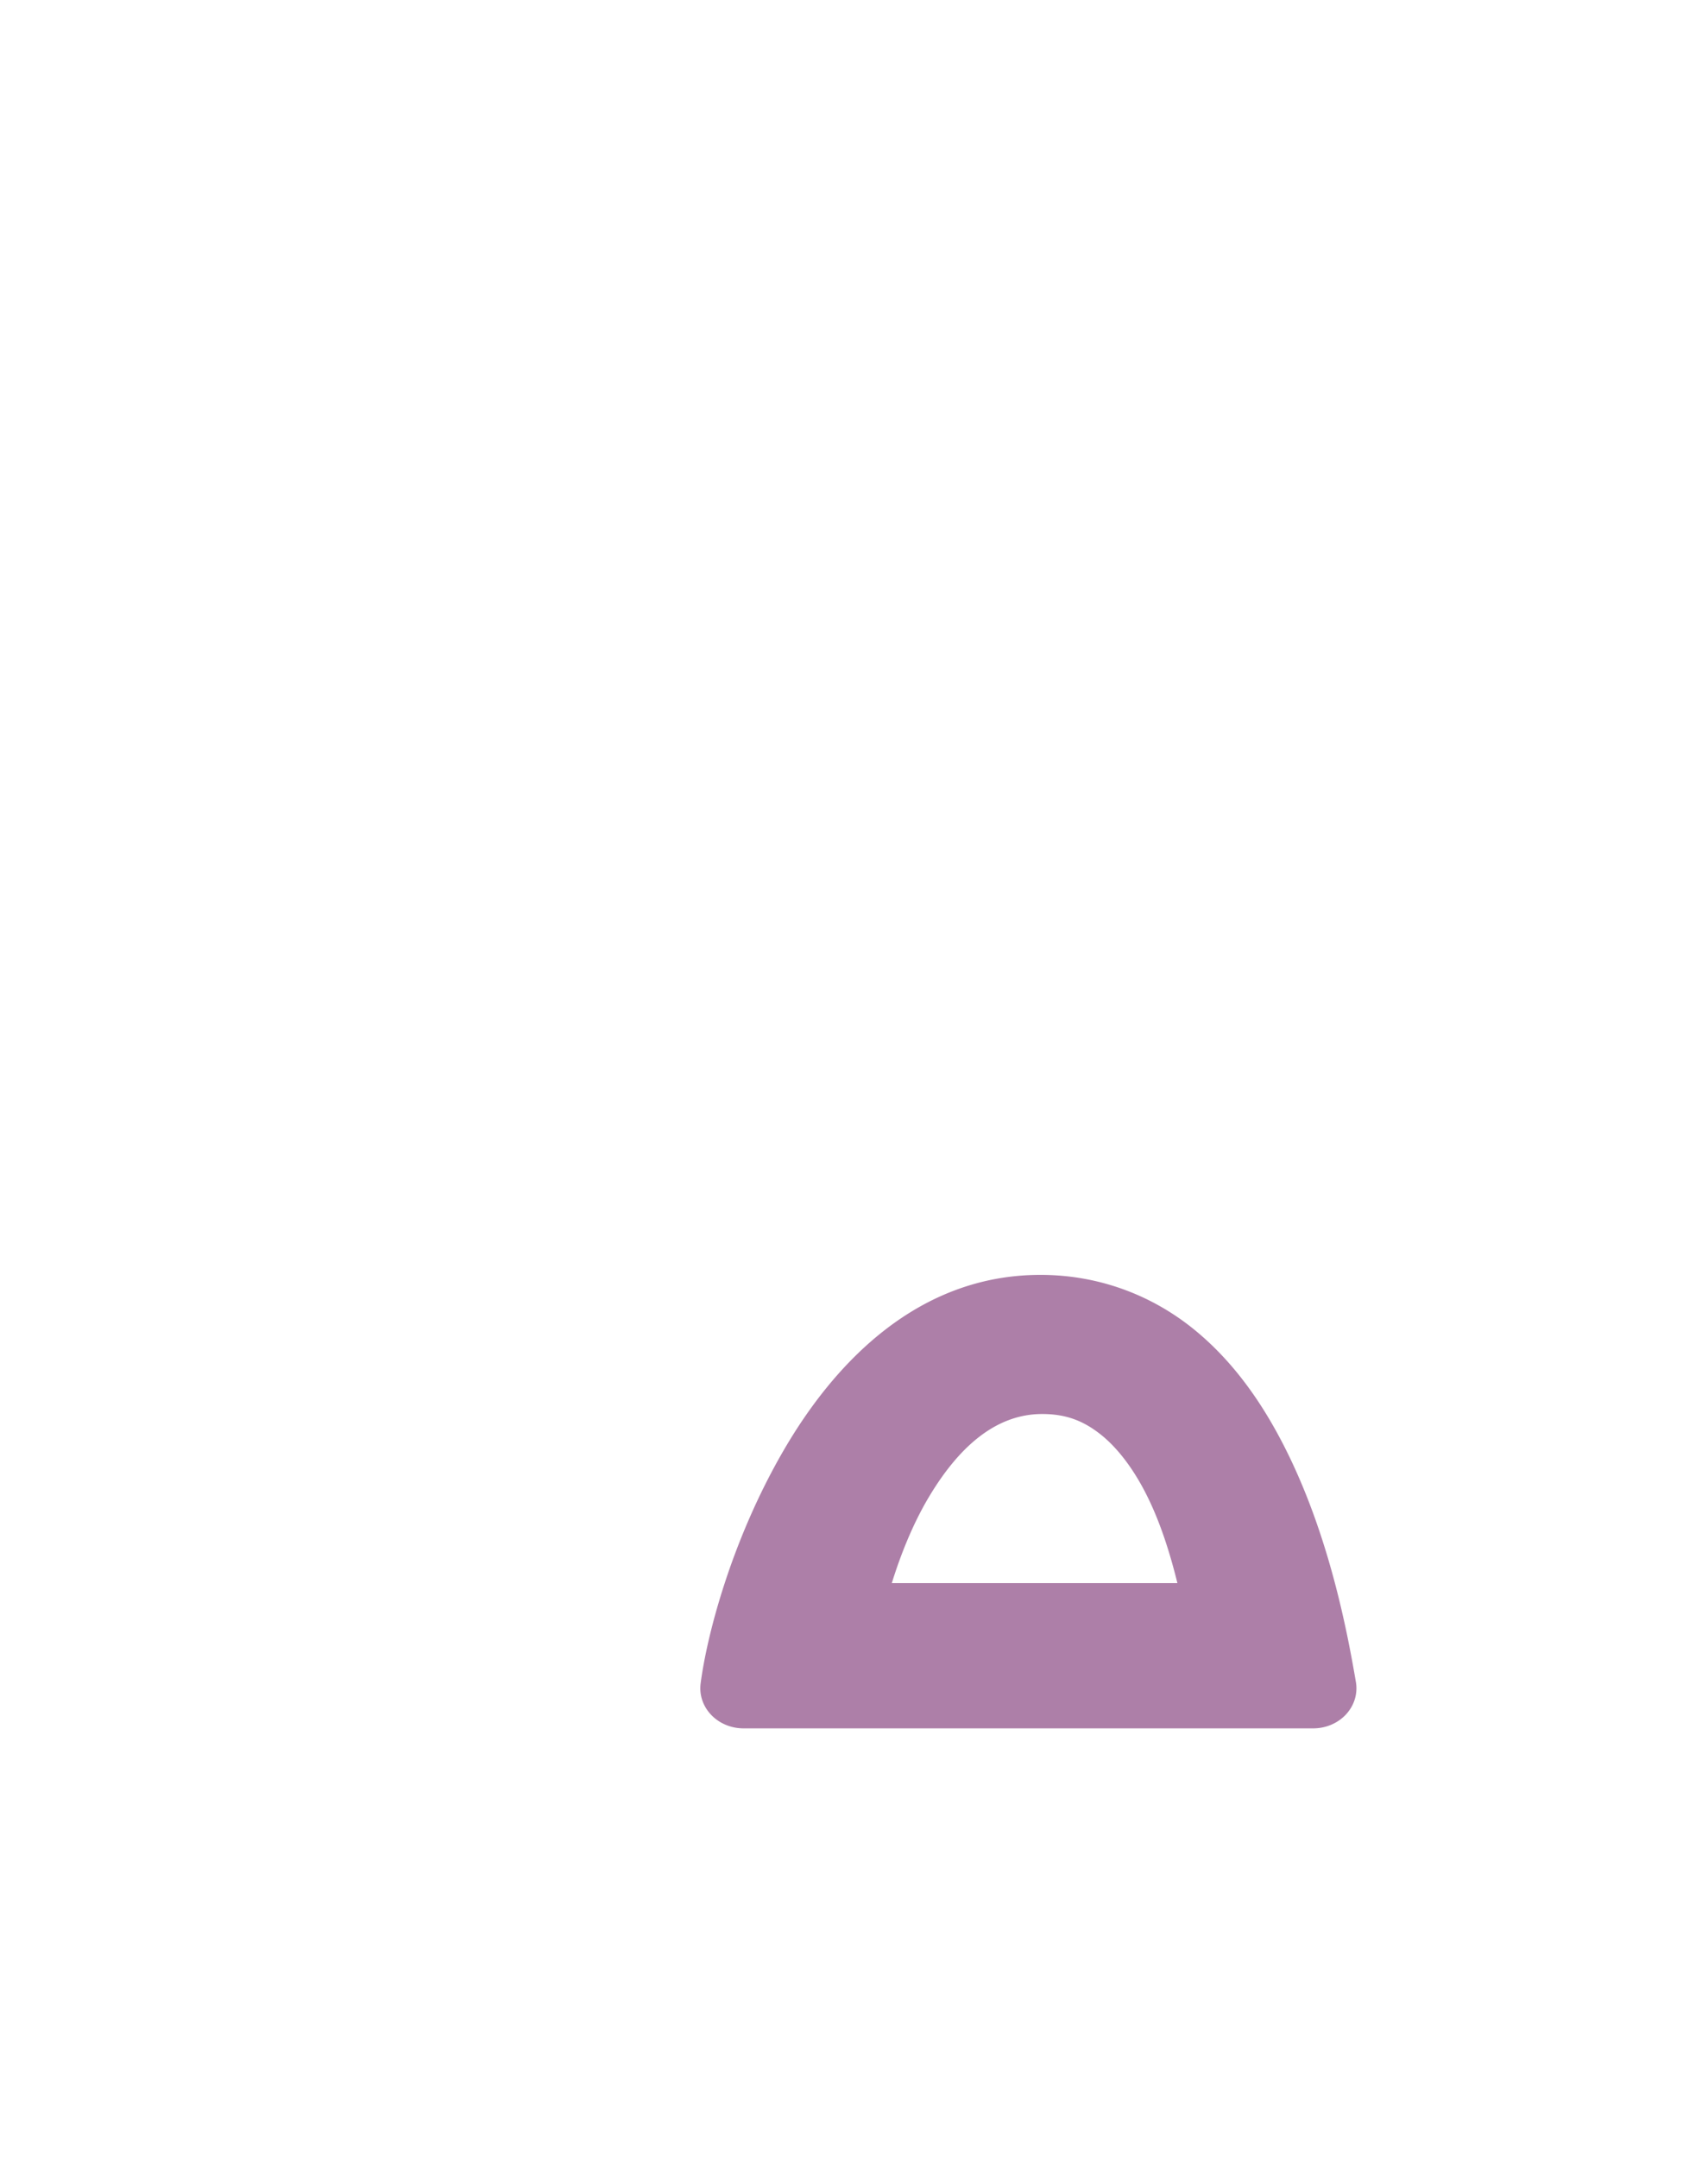 <?xml version="1.0" encoding="UTF-8" standalone="no"?>
<!-- Created with Inkscape (http://www.inkscape.org/) -->

<svg
   width="792"
   height="1000"
   viewBox="0 0 792 1000"
   version="1.1"
   id="svg1"
   inkscape:version="1.3.2 (091e20e, 2023-11-25, custom)"
   sodipodi:docname="E5_ex2.svg"
   xmlns:inkscape="http://www.inkscape.org/namespaces/inkscape"
   xmlns:sodipodi="http://sodipodi.sourceforge.net/DTD/sodipodi-0.dtd"
   xmlns="http://www.w3.org/2000/svg"
   xmlns:svg="http://www.w3.org/2000/svg">
  <sodipodi:namedview
     id="namedview1"
     pagecolor="#ffffff"
     bordercolor="#666666"
     borderopacity="1.0"
     inkscape:showpageshadow="2"
     inkscape:pageopacity="0.0"
     inkscape:pagecheckerboard="0"
     inkscape:deskcolor="#d1d1d1"
     inkscape:document-units="px"
     showguides="true"
     inkscape:zoom="0.98394778"
     inkscape:cx="219.01569"
     inkscape:cy="508.6652"
     inkscape:window-width="1680"
     inkscape:window-height="998"
     inkscape:window-x="-8"
     inkscape:window-y="-8"
     inkscape:window-maximized="1"
     inkscape:current-layer="layer1">
    <sodipodi:guide
       position="68.99,750"
       orientation="0,1"
       id="guide1"
       inkscape:locked="false"
       inkscape:label=""
       inkscape:color="rgb(0,134,229)" />
    <sodipodi:guide
       position="-40.244,200"
       orientation="0,1"
       id="guide2"
       inkscape:locked="false"
       inkscape:label=""
       inkscape:color="rgb(0,134,229)" />
  </sodipodi:namedview>
  <defs
     id="defs1" />
  <g
     inkscape:label="Layer 1"
     inkscape:groupmode="layer"
     id="layer1">
    <path
       id="path5"
       style="color:#000000;fill:#ad7fa8;stroke-width:1;stroke-linecap:round;stroke-linejoin:round;-inkscape-stroke:none"
       d="m 483.248,655.334 c 11.193,0 19.085,3.207 26.826,9.24 7.741,6.033 14.804,15.313 20.541,26.205 7.186,13.643 11.968,29.226 15.346,42.923 H 413.531 c 3.788,-12.2 9.384,-26.832 17.234,-39.968 13.608,-22.77 30.729,-38.4 52.482,-38.4 z m -0.801,-64.483 c -56.643,0 -95.382,40.44 -119.244,81.624 -23.862,41.184 -35.357,84.93 -38.322,107.755 a 20.002,18.566 0 0 0 19.857,20.786 h 264.24 a 20.002,18.566 0 0 0 19.754,-21.475 c -4.154,-24.273 -12.682,-68.969 -33.312,-109.373 -10.315,-20.202 -23.723,-39.548 -42.234,-54.429 -18.511,-14.881 -42.743,-24.887 -70.738,-24.887 z" />
  </g>
</svg>
